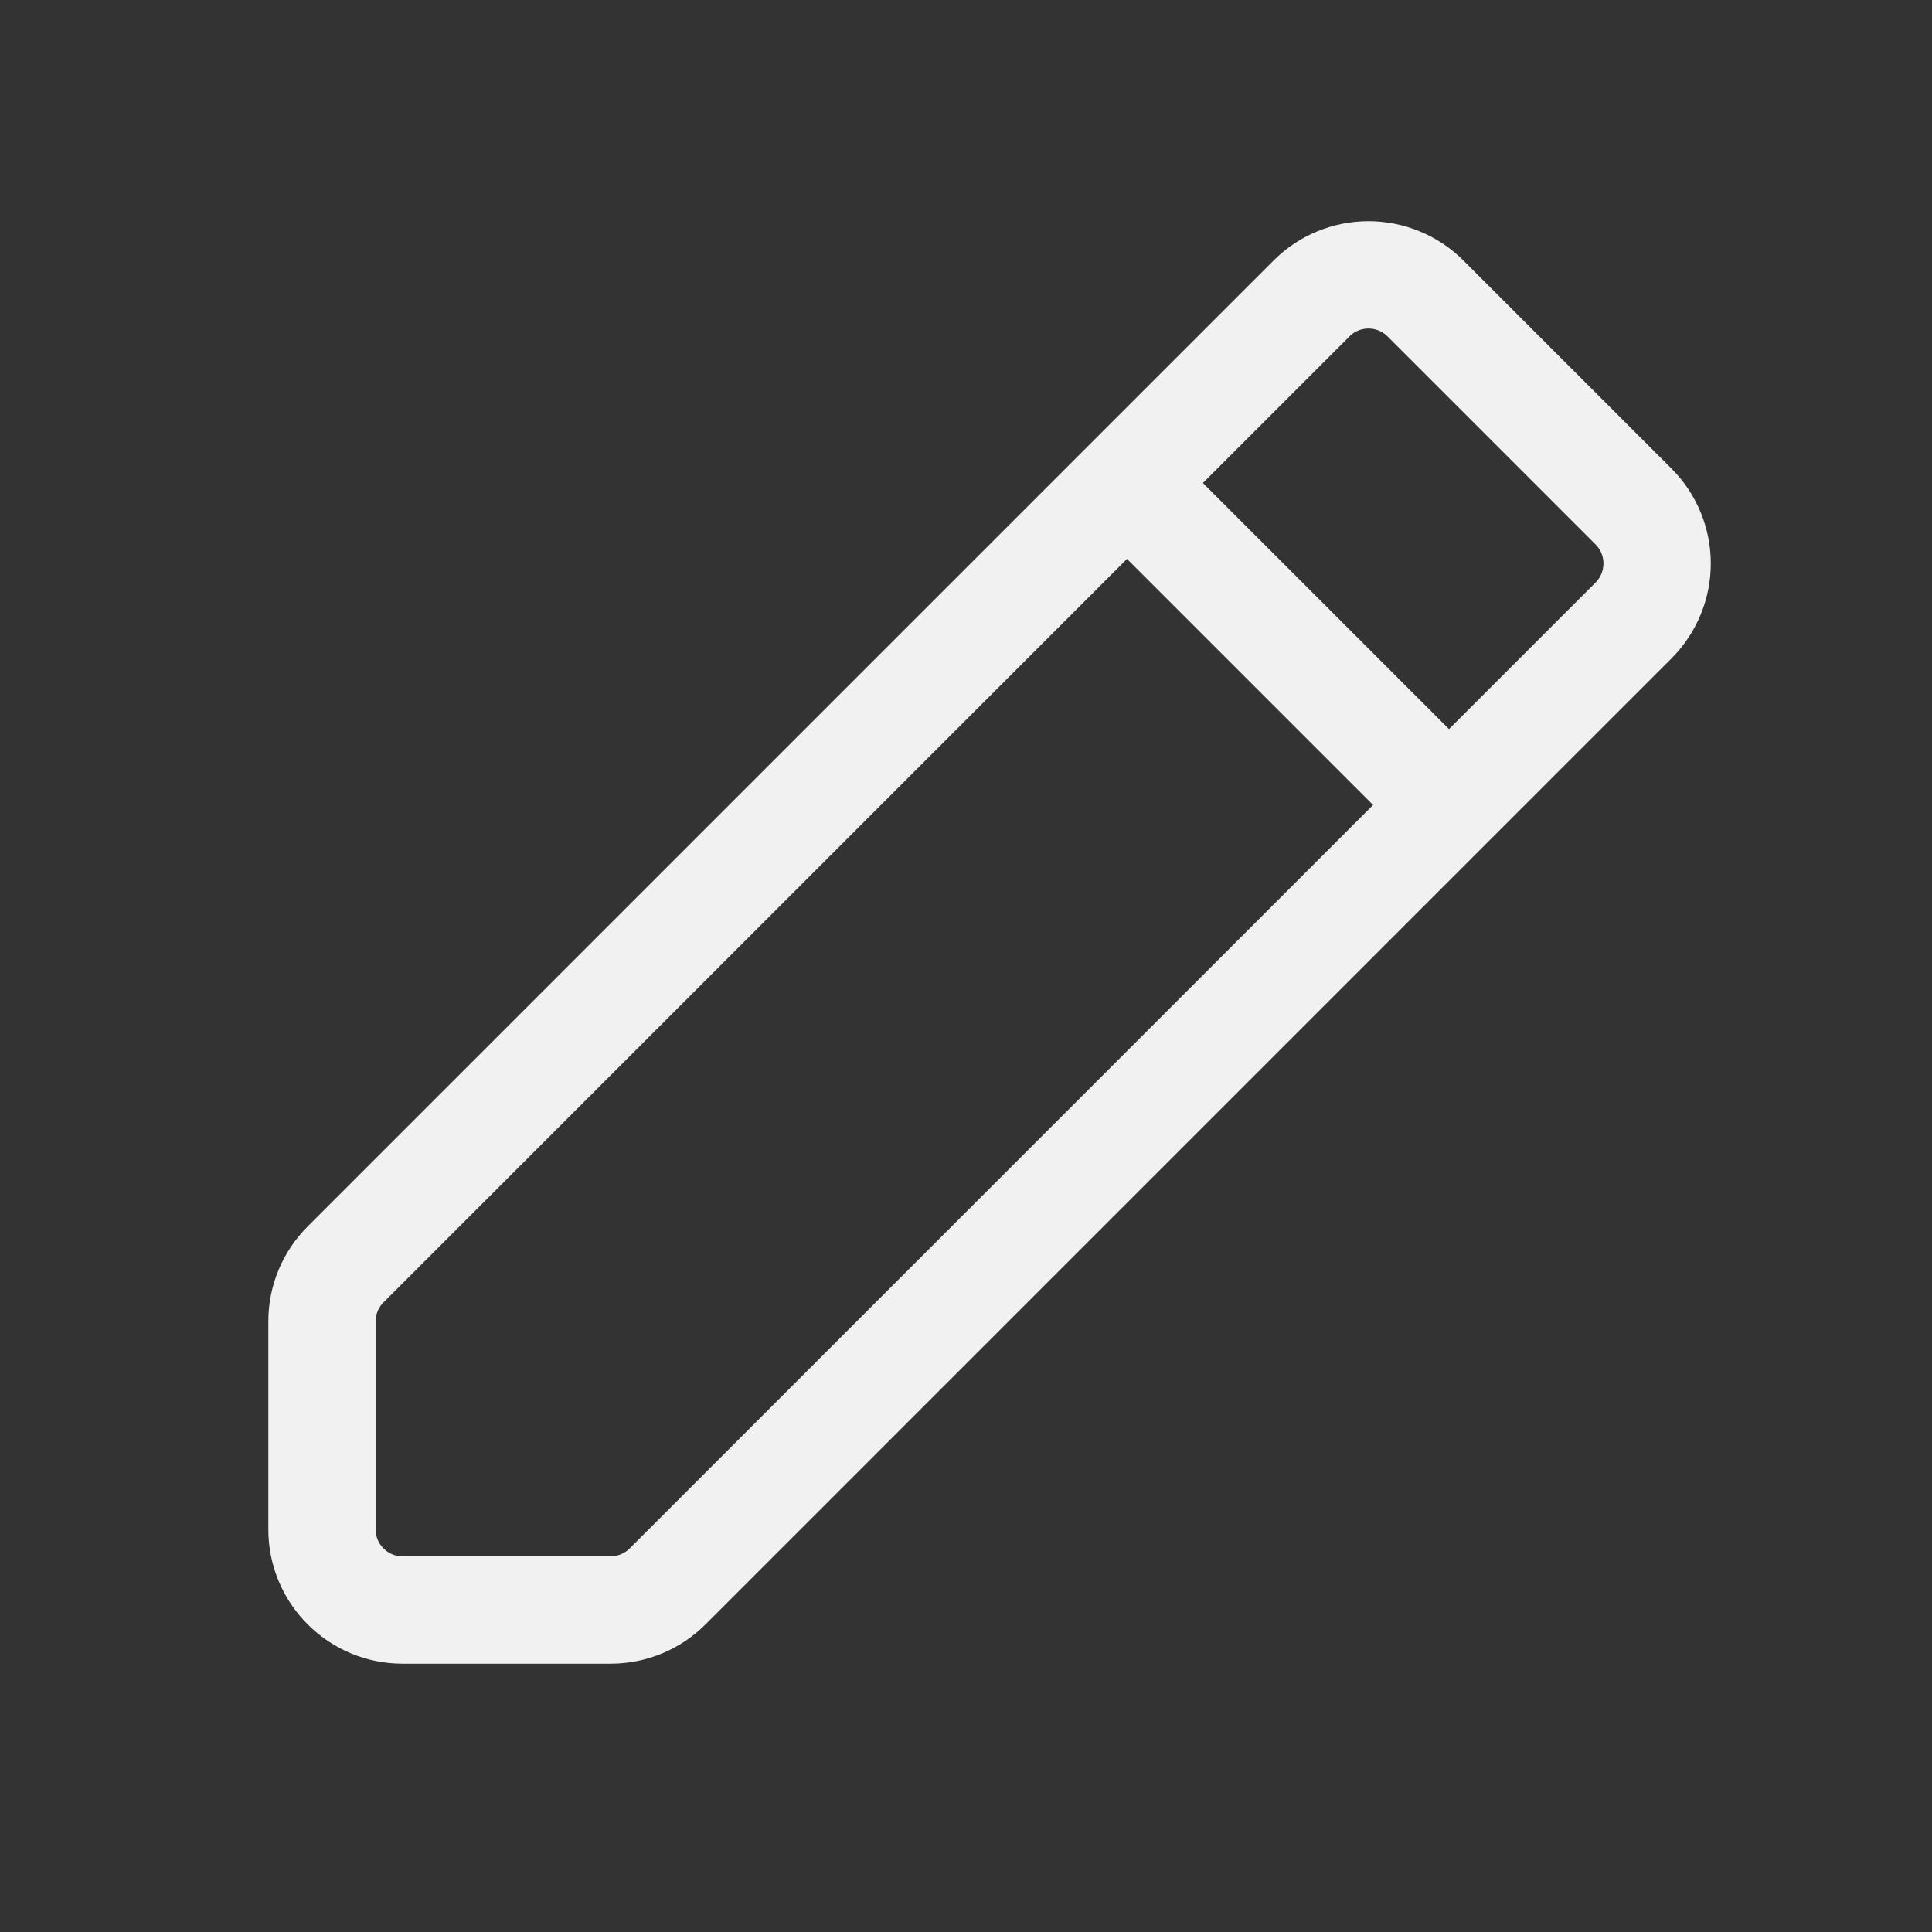 <svg width="18" height="18" viewBox="0 0 18 18" fill="none" xmlns="http://www.w3.org/2000/svg">
<rect x="0" y="0" width="18" height="18" fill="#333333" stroke="none"/>
<path d="M10.5 4.5L12.22 2.78C12.36 2.64 12.551 2.561 12.75 2.561C12.949 2.561 13.14 2.64 13.28 2.78L15.22 4.72C15.36 4.86 15.439 5.051 15.439 5.25C15.439 5.449 15.36 5.639 15.22 5.78L13.5 7.5M10.5 4.5L3.22 11.78C3.079 11.921 3 12.111 3 12.31V14.25C3 14.449 3.079 14.64 3.22 14.78C3.36 14.921 3.551 15 3.75 15H5.689C5.888 15 6.079 14.921 6.22 14.78L13.5 7.5M10.5 4.5L13.5 7.5" stroke="#F1F1F1" stroke-linecap="round" stroke-linejoin="round"/>
</svg>
